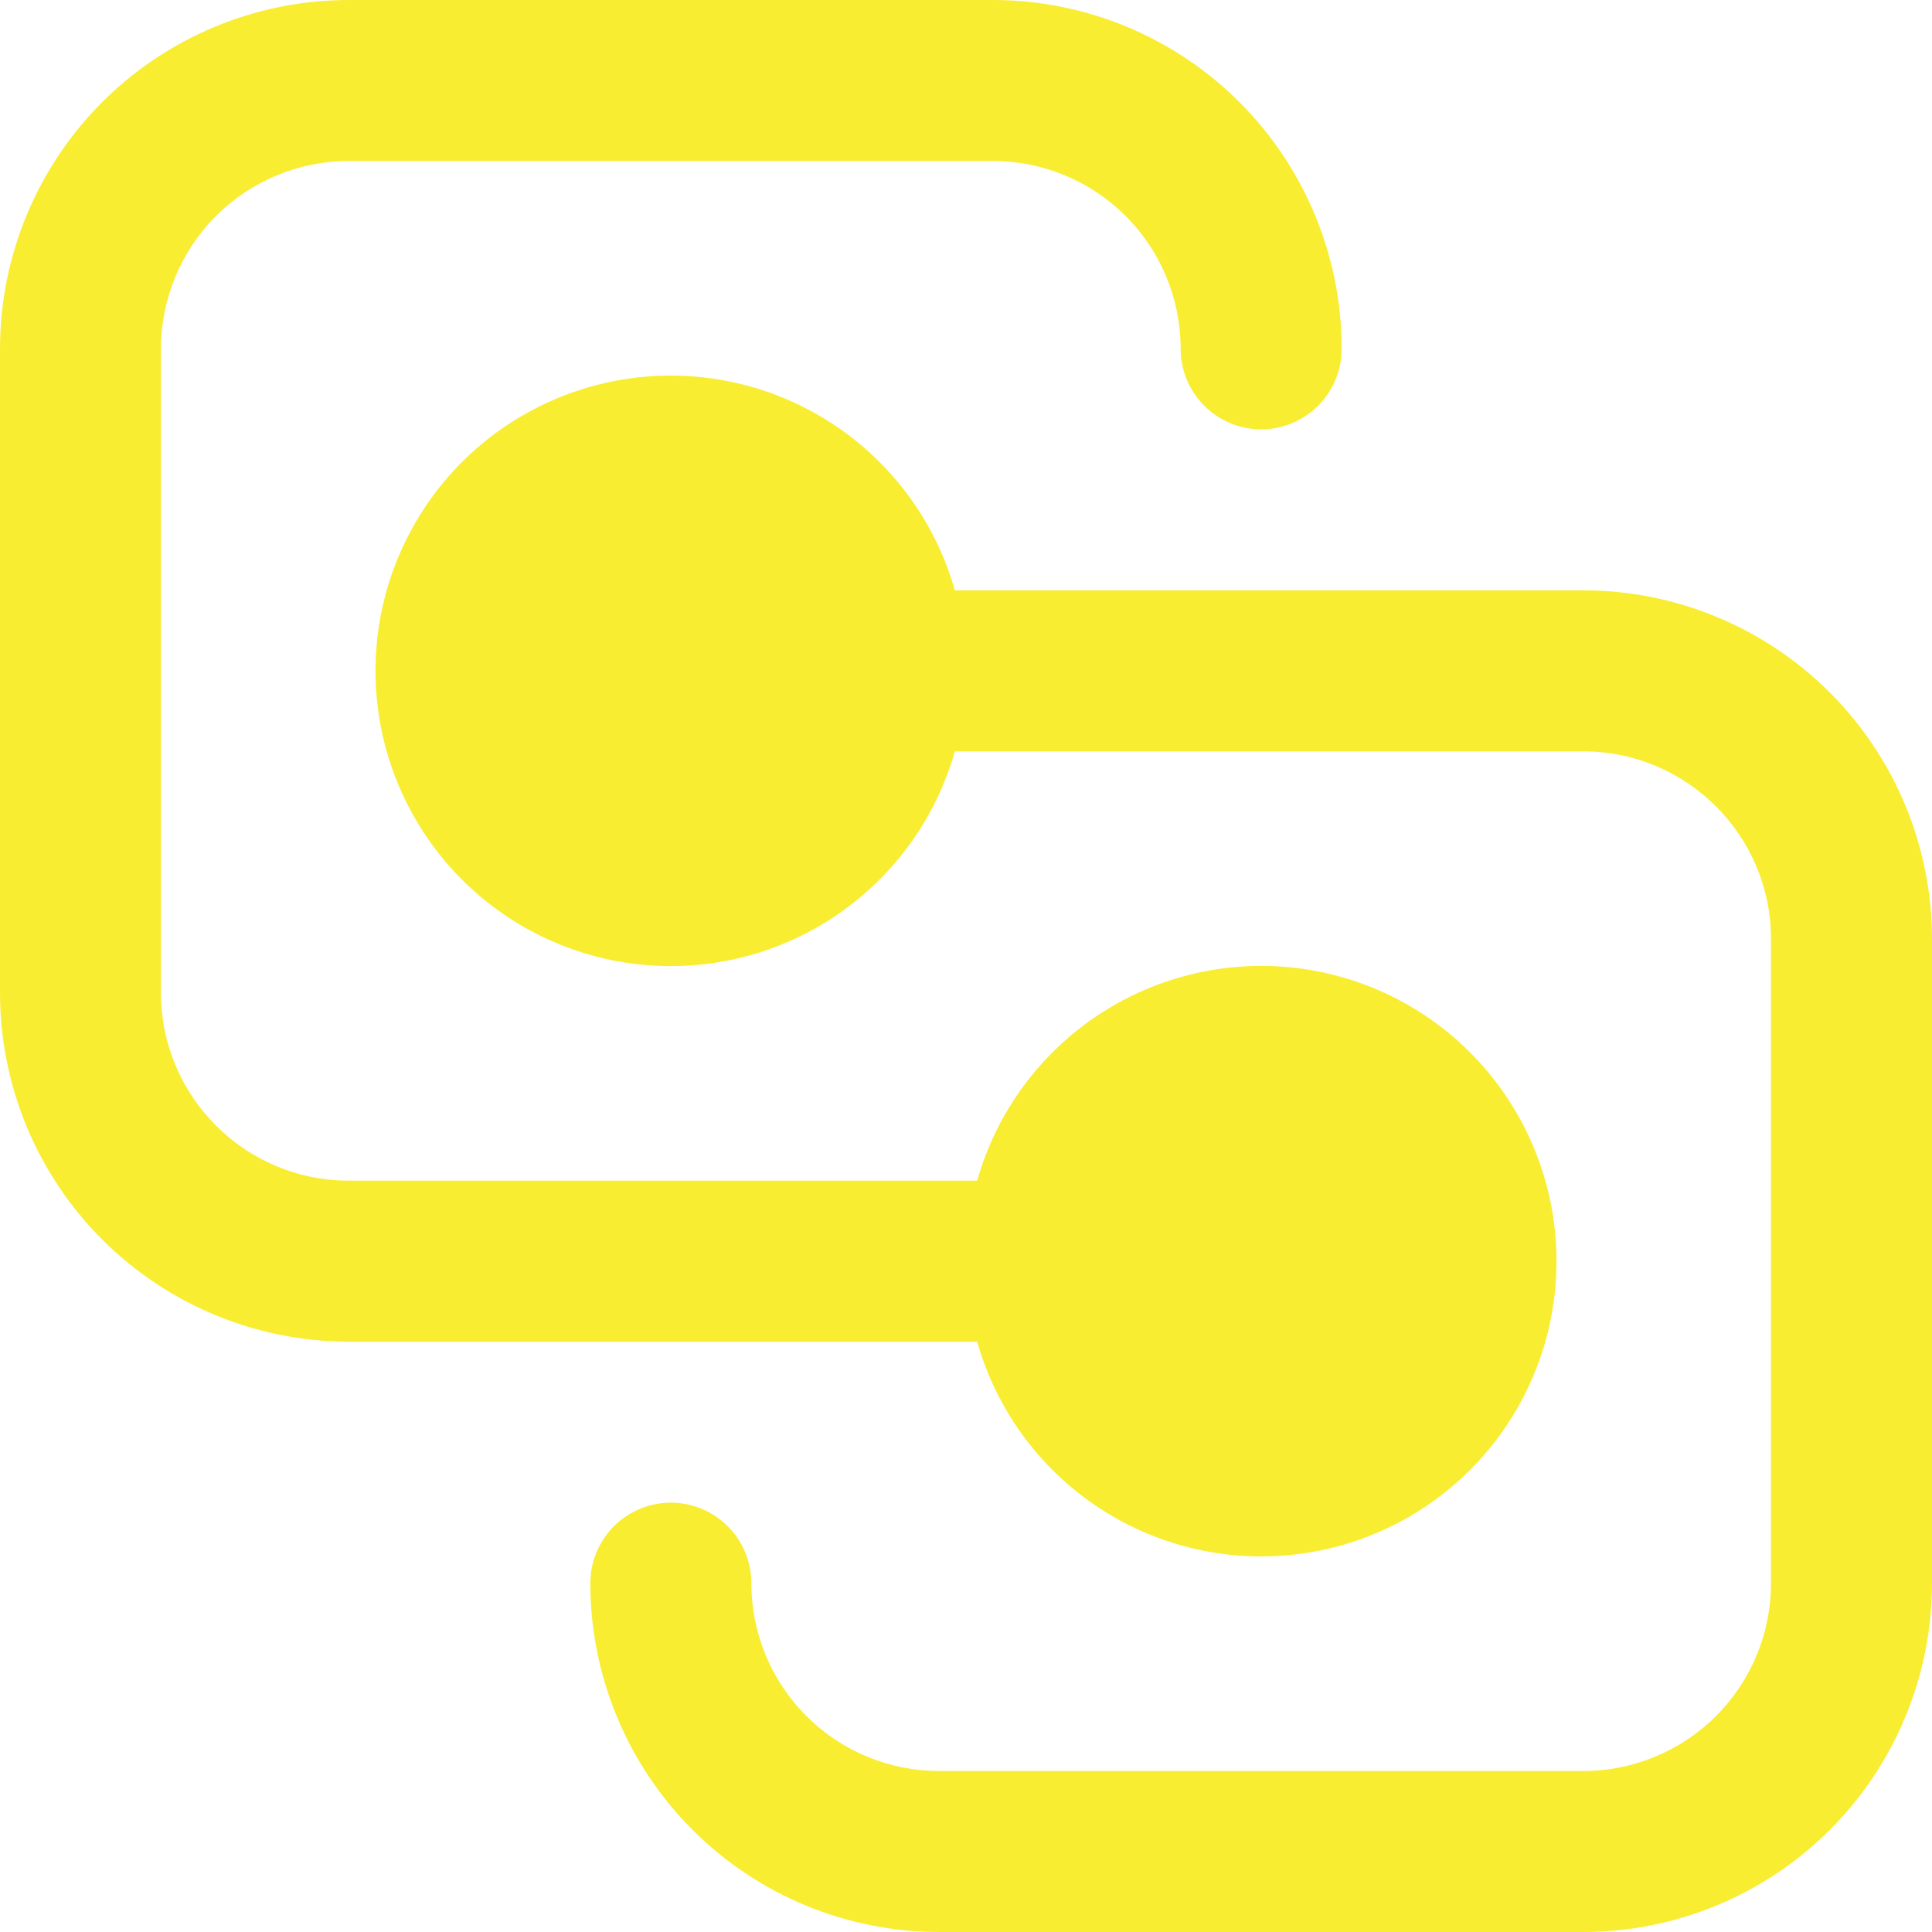 <svg width="40" height="40" viewBox="0 0 40 40" fill="none" xmlns="http://www.w3.org/2000/svg">
<path d="M0 7.222C0 5.307 0.761 3.47 2.115 2.115C3.47 0.761 5.307 0 7.222 0H20.556C22.471 0 24.308 0.761 25.662 2.115C27.017 3.47 27.778 5.307 27.778 7.222C27.778 7.664 27.602 8.088 27.29 8.401C26.977 8.713 26.553 8.889 26.111 8.889C25.669 8.889 25.245 8.713 24.933 8.401C24.62 8.088 24.444 7.664 24.444 7.222C24.444 6.191 24.035 5.202 23.305 4.472C22.576 3.743 21.587 3.333 20.556 3.333H7.222C6.191 3.333 5.202 3.743 4.472 4.472C3.743 5.202 3.333 6.191 3.333 7.222V20.556C3.333 22.702 5.076 24.444 7.222 24.444H20.231C20.633 23.025 21.536 21.798 22.771 20.992C24.007 20.185 25.493 19.853 26.954 20.056C28.416 20.259 29.755 20.984 30.724 22.097C31.692 23.21 32.226 24.636 32.226 26.111C32.226 27.587 31.692 29.012 30.724 30.125C29.755 31.238 28.416 31.963 26.954 32.166C25.493 32.369 24.007 32.037 22.771 31.23C21.536 30.424 20.633 29.198 20.231 27.778H7.222C5.307 27.778 3.47 27.017 2.115 25.662C0.761 24.308 0 22.471 0 20.556V7.222ZM32.778 15.556C34.924 15.556 36.667 17.298 36.667 19.444V32.778C36.667 33.809 36.257 34.798 35.528 35.528C34.798 36.257 33.809 36.667 32.778 36.667H19.444C18.413 36.667 17.424 36.257 16.695 35.528C15.965 34.798 15.556 33.809 15.556 32.778C15.556 32.336 15.38 31.912 15.067 31.599C14.755 31.287 14.331 31.111 13.889 31.111C13.447 31.111 13.023 31.287 12.71 31.599C12.398 31.912 12.222 32.336 12.222 32.778C12.222 34.693 12.983 36.53 14.338 37.885C15.692 39.239 17.529 40 19.444 40H32.778C34.693 40 36.53 39.239 37.885 37.885C39.239 36.53 40 34.693 40 32.778V19.444C40 17.529 39.239 15.692 37.885 14.338C36.53 12.983 34.693 12.222 32.778 12.222H19.769C19.367 10.803 18.464 9.576 17.229 8.77C15.993 7.963 14.507 7.631 13.046 7.834C11.584 8.037 10.245 8.762 9.276 9.875C8.308 10.988 7.774 12.413 7.774 13.889C7.774 15.364 8.308 16.79 9.276 17.903C10.245 19.016 11.584 19.741 13.046 19.944C14.507 20.147 15.993 19.815 17.229 19.008C18.464 18.202 19.367 16.975 19.769 15.556H32.778Z" fill="#F9ED32"/>
</svg>